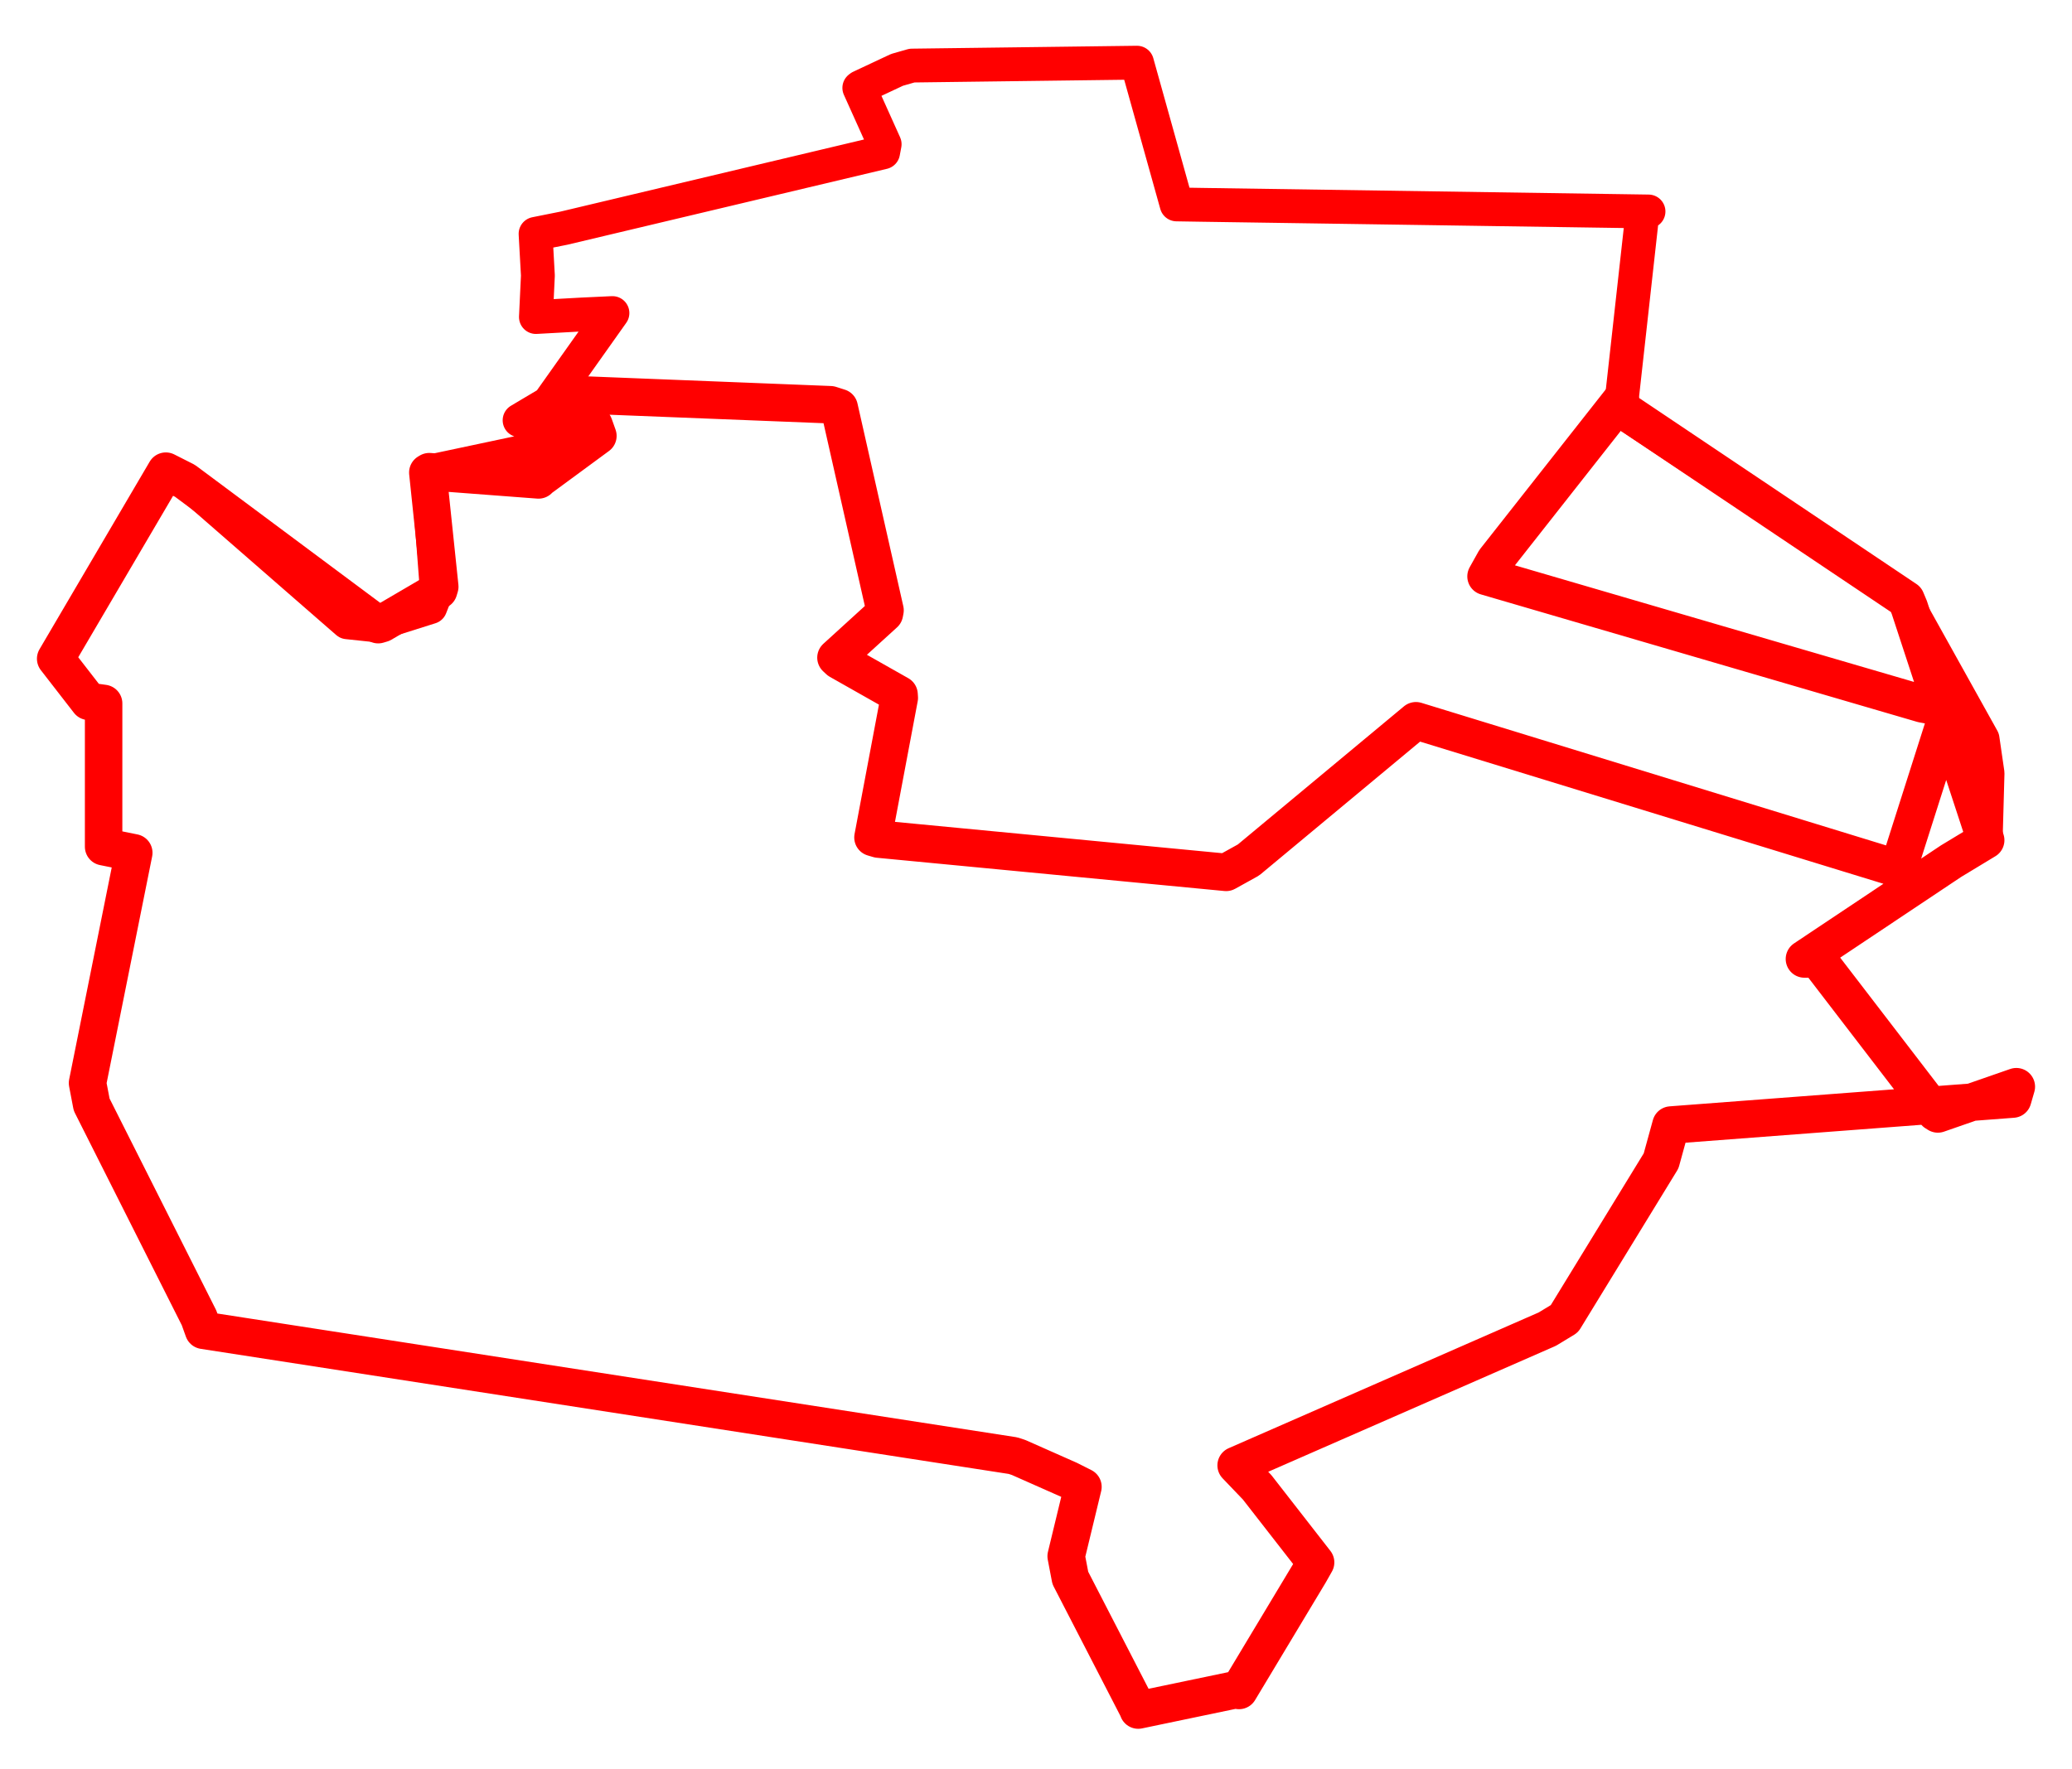 <svg width="186.097" height="158.893" xmlns="http://www.w3.org/2000/svg"><polygon points="5,59.179 7.97,63.009 9.307,63.196 9.306,76.069 12.015,76.615 7.862,97.3 8.232,99.238 17.88,118.401 18.279,119.516 90.988,130.776 91.49,130.941 96.005,132.942 97.265,133.577 95.758,139.808 96.131,141.761 102.2,153.532 102.23,153.632 110.996,151.802 111.281,151.872 117.609,141.339 118.161,140.365 112.903,133.612 111.024,131.649 138.973,119.408 140.507,118.477 149.192,104.292 150.077,101.072 180.775,98.741 181.097,97.628 174.049,100.078 173.825,99.937 163.24,86.144 162.065,86.156 175.228,77.37 178.345,75.484 178.512,69.464 178.065,66.388 171.483,54.565 171.189,53.865 145.786,37.028 145.555,36.808 147.494,19.343 148.061,18.999 107.887,18.401 105.676,18.365 102.141,5.709 102.119,5.631 81.91,5.891 80.565,6.277 77.272,7.823 77.179,7.895 79.456,12.955 79.318,13.686 50.648,20.498 48.102,21.008 48.311,24.755 48.134,28.482 52.24,28.255 55.007,28.125 49.277,36.208 46.667,37.759 53.357,38.197 53.7,39.161 38.557,42.374 38.424,42.454 39.236,53.053 38.654,54.543 33.544,56.155 31.194,55.906 16.613,43.197 14.895,42.328 5,59.179" stroke="red" stroke-width="3.039" fill="none" stroke-linejoin="round" vector-effect="non-scaling-stroke"></polygon><polygon points="5,59.179 7.97,63.009 9.307,63.196 9.306,76.069 12.015,76.615 7.862,97.3 8.232,99.238 17.88,118.401 18.279,119.516 90.988,130.776 91.49,130.941 96.005,132.942 97.265,133.577 95.758,139.808 96.131,141.761 102.2,153.532 102.23,153.632 110.996,151.802 111.281,151.872 117.609,141.339 118.161,140.365 112.903,133.612 111.024,131.649 138.973,119.408 140.507,118.477 149.192,104.292 150.077,101.072 180.775,98.741 181.097,97.628 174.049,100.078 173.825,99.937 163.24,86.144 162.065,86.156 175.228,77.37 178.345,75.484 171.483,54.565 171.189,53.865 145.485,36.619 145.546,36.022 134.268,50.35 133.468,51.783 172.659,63.237 175.067,63.683 170.83,76.989 169.79,77.831 127.369,64.812 127.171,64.752 112.131,77.261 110.125,78.374 78.9,75.384 78.406,75.238 80.77,62.693 80.749,62.394 75.361,59.344 75.082,59.083 79.434,55.118 79.489,54.83 75.372,36.612 74.584,36.361 50.778,35.417 50.592,35.407 47.92,39.921 48.322,40.801 53.357,38.197 53.7,39.161 48.466,43.011 48.369,43.117 38.557,42.374 38.424,42.454 39.498,52.707 39.399,53.037 34.305,56.019 33.967,56.12 16.613,43.197 14.895,42.328 5,59.179" stroke="red" stroke-width="3.365" fill="none" stroke-linejoin="round" vector-effect="non-scaling-stroke"></polygon></svg>